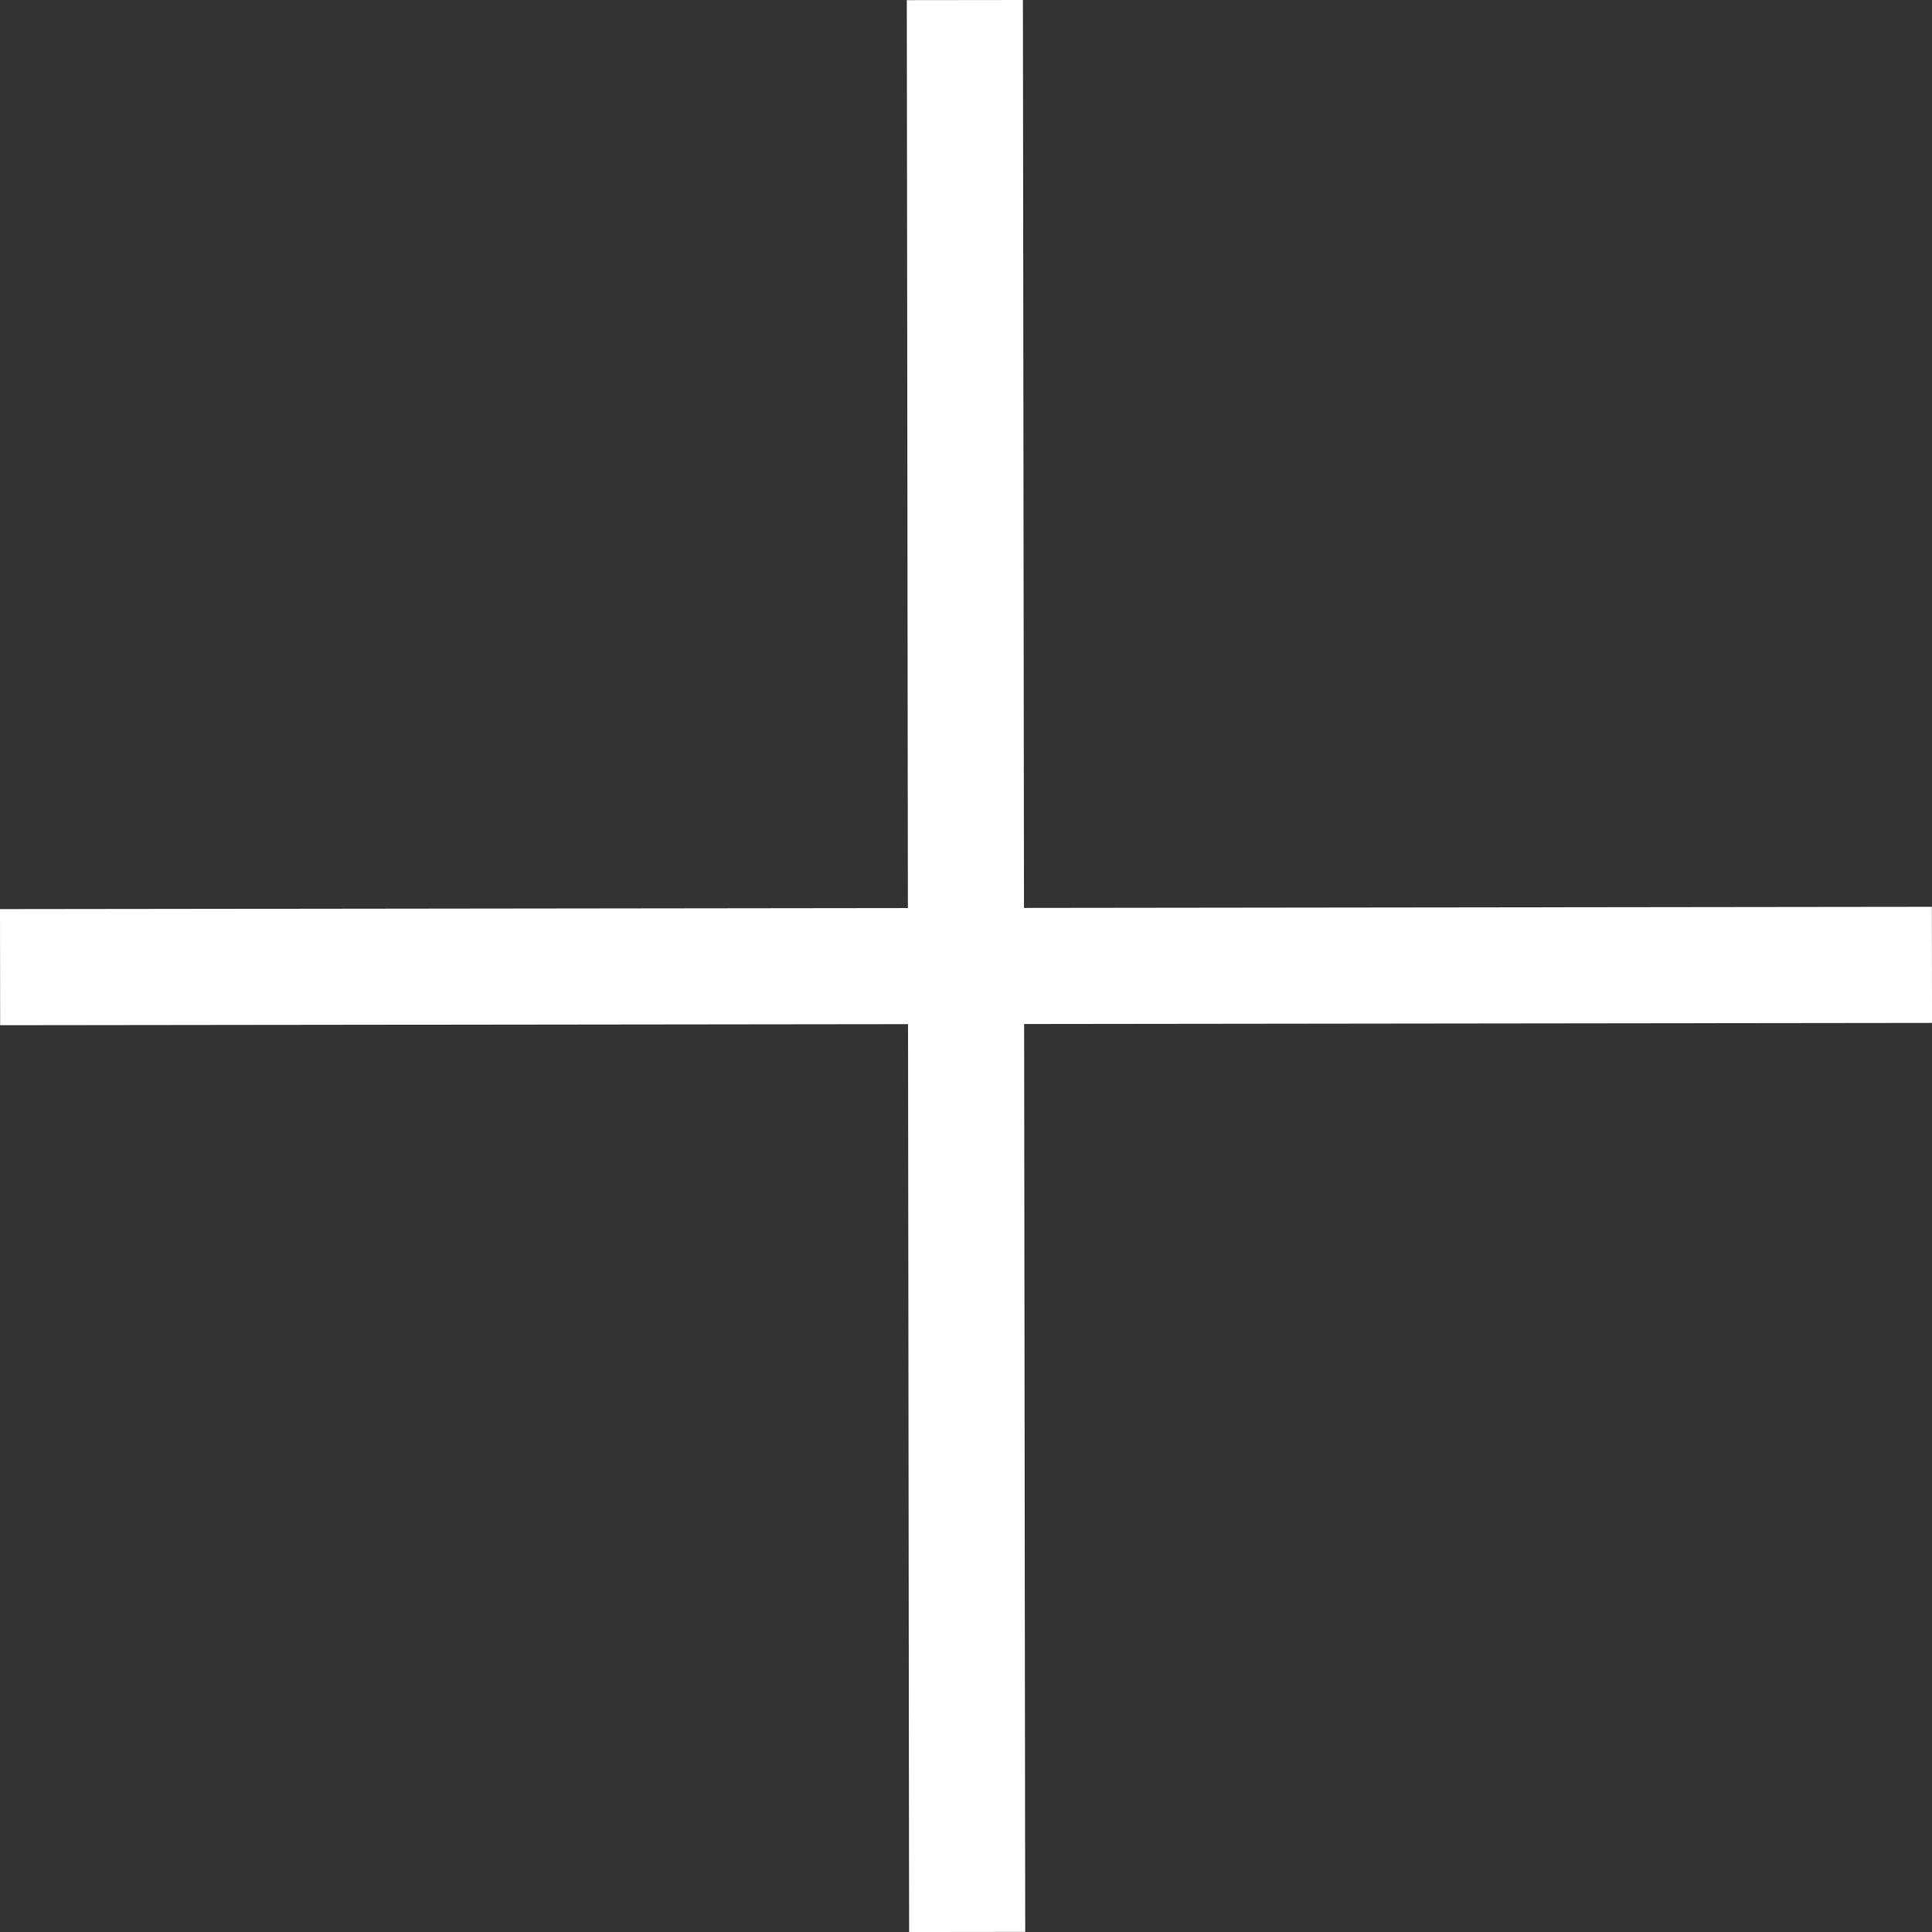 <svg xmlns="http://www.w3.org/2000/svg" viewBox="0 0 832.05 832.05"><rect x="0" y="0" width="832.05" height="832.05" fill="#333333" stroke="none"/><title>plus</title><line x1="416.53" y1="832.03" x2="415.53" y2="0.03" style="fill:none;stroke:#fff;stroke-miterlimit:10;stroke-width:50px"/><line x1="0.03" y1="416.53" x2="832.03" y2="415.53" style="fill:none;stroke:#fff;stroke-miterlimit:10;stroke-width:50px"/></svg>